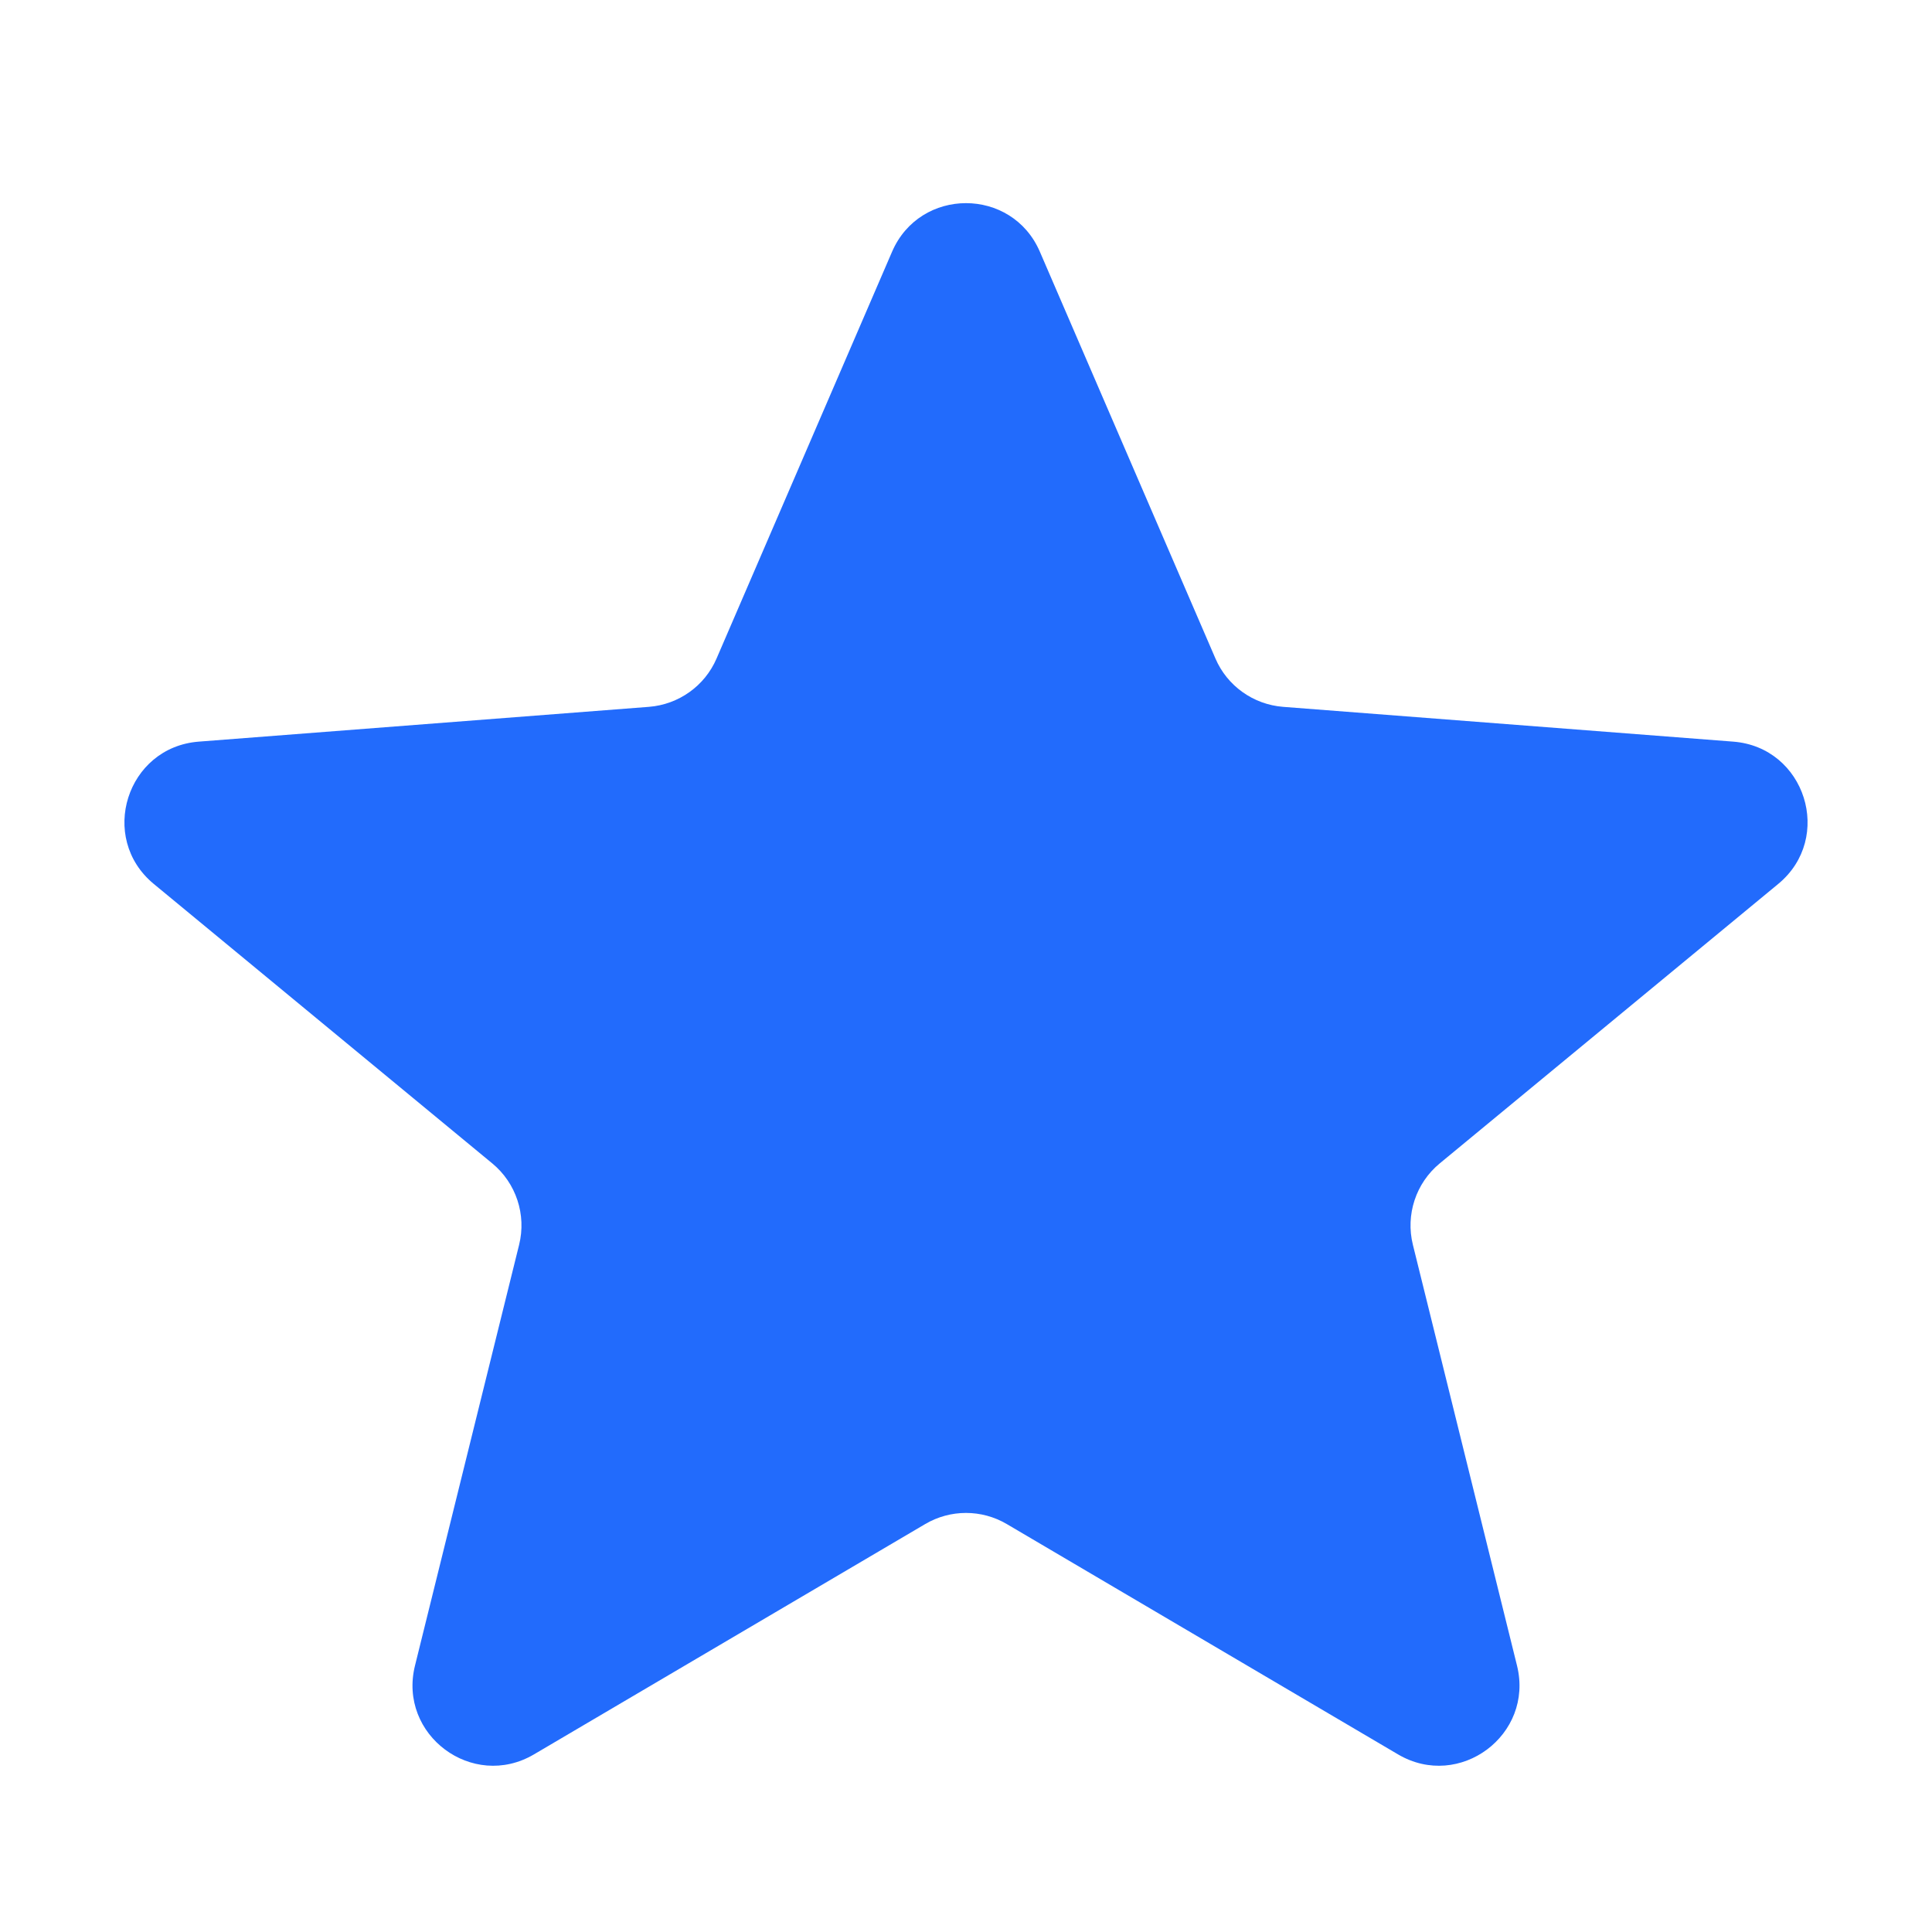 <svg xmlns="http://www.w3.org/2000/svg" width="29" height="29" viewBox="0 0 29 29" fill="none">
    <path d="M13.39 3.779C13.81 2.806 15.19 2.806 15.609 3.779L18.244 9.884C18.421 10.296 18.813 10.575 19.26 10.61L26.015 11.132C27.099 11.215 27.53 12.576 26.692 13.268L21.611 17.463C21.253 17.758 21.096 18.234 21.208 18.685L22.771 25.002C23.028 26.041 21.907 26.877 20.985 26.334L15.113 22.877C14.735 22.654 14.265 22.654 13.887 22.877L8.015 26.334C7.092 26.877 5.972 26.041 6.229 25.002L7.792 18.685C7.904 18.234 7.747 17.758 7.389 17.463L2.308 13.268C1.47 12.576 1.901 11.215 2.985 11.132L9.74 10.61C10.187 10.575 10.579 10.296 10.756 9.884L13.39 3.779Z" fill="#226BFC"/>
  </svg>